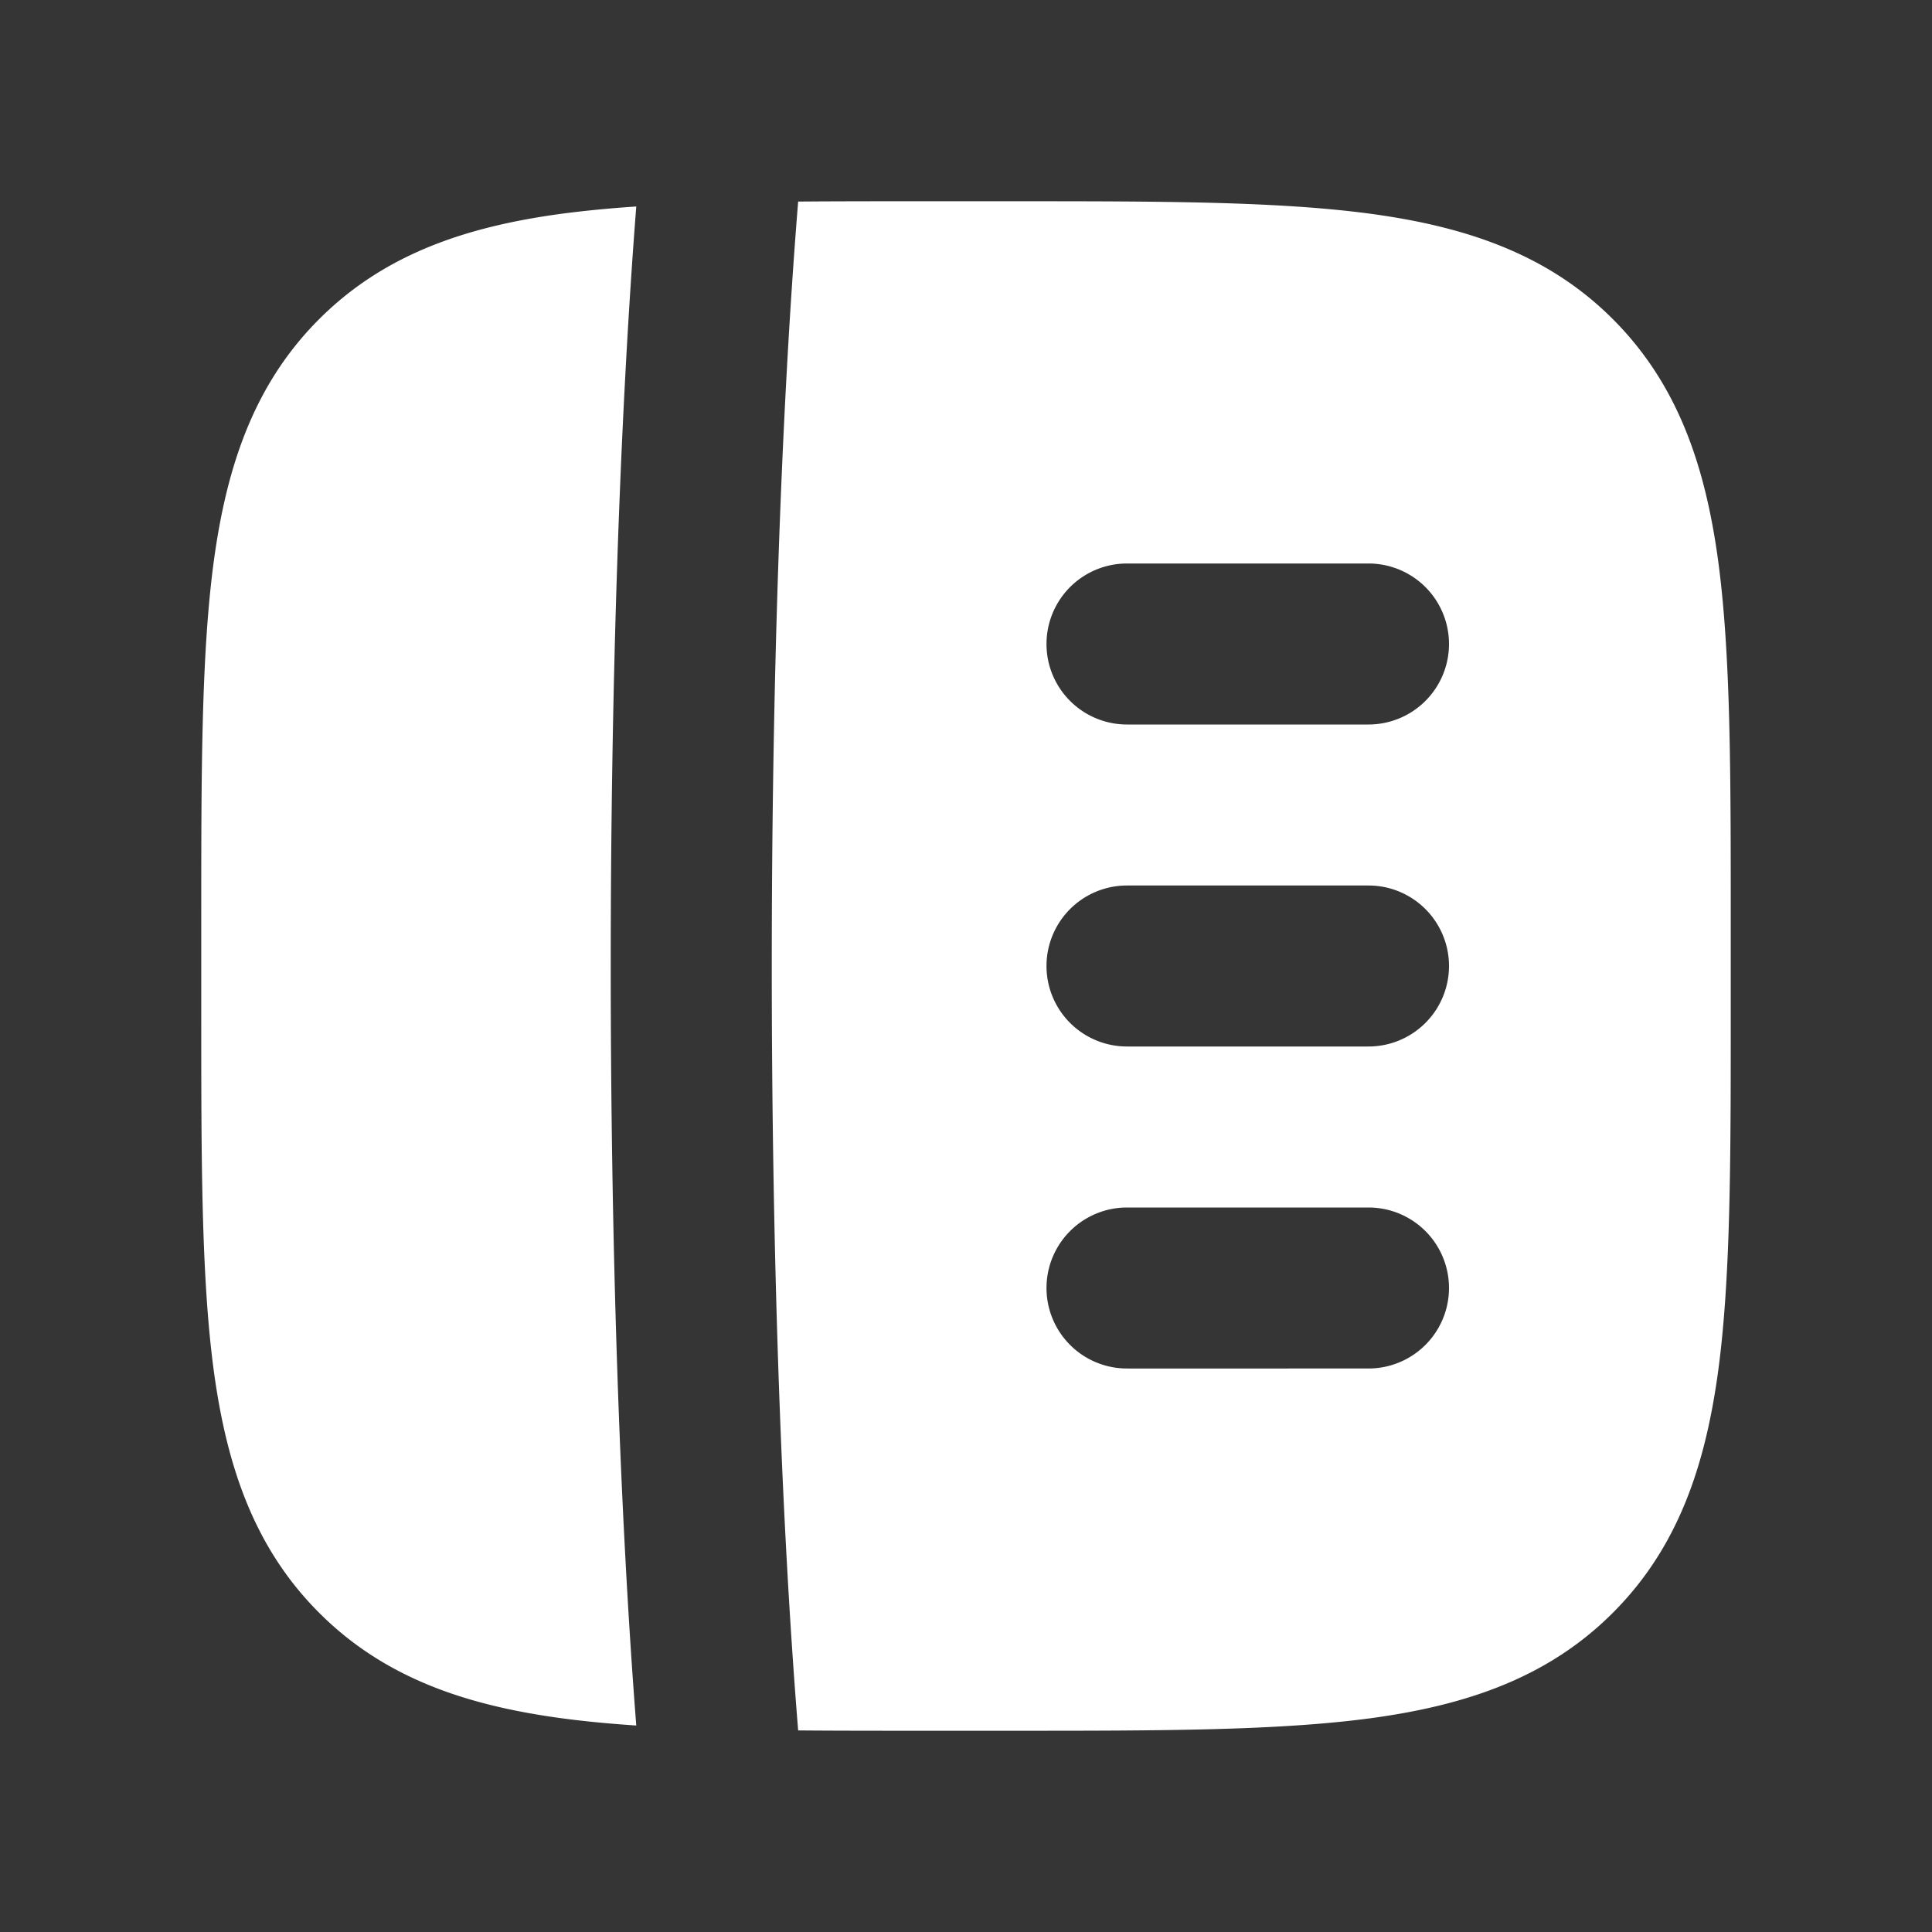 <svg xmlns="http://www.w3.org/2000/svg" width="24" height="24" fill="none"><rect width="100%" height="100%" fill="#333333" stroke="none"/><path fill="#fff" fill-opacity=".01" d="M24 0v24H0V0z"/><path fill="#FFFFFF" fill-rule="evenodd" d="M2.5 11.427v1.146c0 1.824 0 3.293.155 4.45.162 1.2.507 2.21 1.31 3.012.802.803 1.813 1.148 3.013 1.31.289.039.597.068.926.09-.423-5.43-.423-13.44 0-18.87-.329.022-.637.052-.926.09-1.2.162-2.211.507-3.014 1.31-.802.802-1.147 1.813-1.309 3.013C2.5 8.134 2.5 9.603 2.5 11.427m7.415-8.923c-.437 5.394-.437 13.598 0 18.992.474.004.977.004 1.51.004h1.148c1.824 0 3.293 0 4.45-.155 1.2-.162 2.21-.507 3.012-1.31.803-.802 1.148-1.812 1.31-3.013.155-1.156.155-2.625.155-4.449v-1.146c0-1.824 0-3.293-.155-4.45-.162-1.2-.507-2.21-1.31-3.013-.802-.802-1.812-1.147-3.013-1.309-1.156-.155-2.625-.155-4.449-.155h-1.146c-.534 0-1.038 0-1.512.004M14 9a1 1 0 1 1 0-2h3a1 1 0 1 1 0 2zm0 4a1 1 0 1 1 0-2h3a1 1 0 1 1 0 2zm0 4a1 1 0 1 1 0-2h3a1 1 0 1 1 0 2z" clip-rule="evenodd"/></svg>